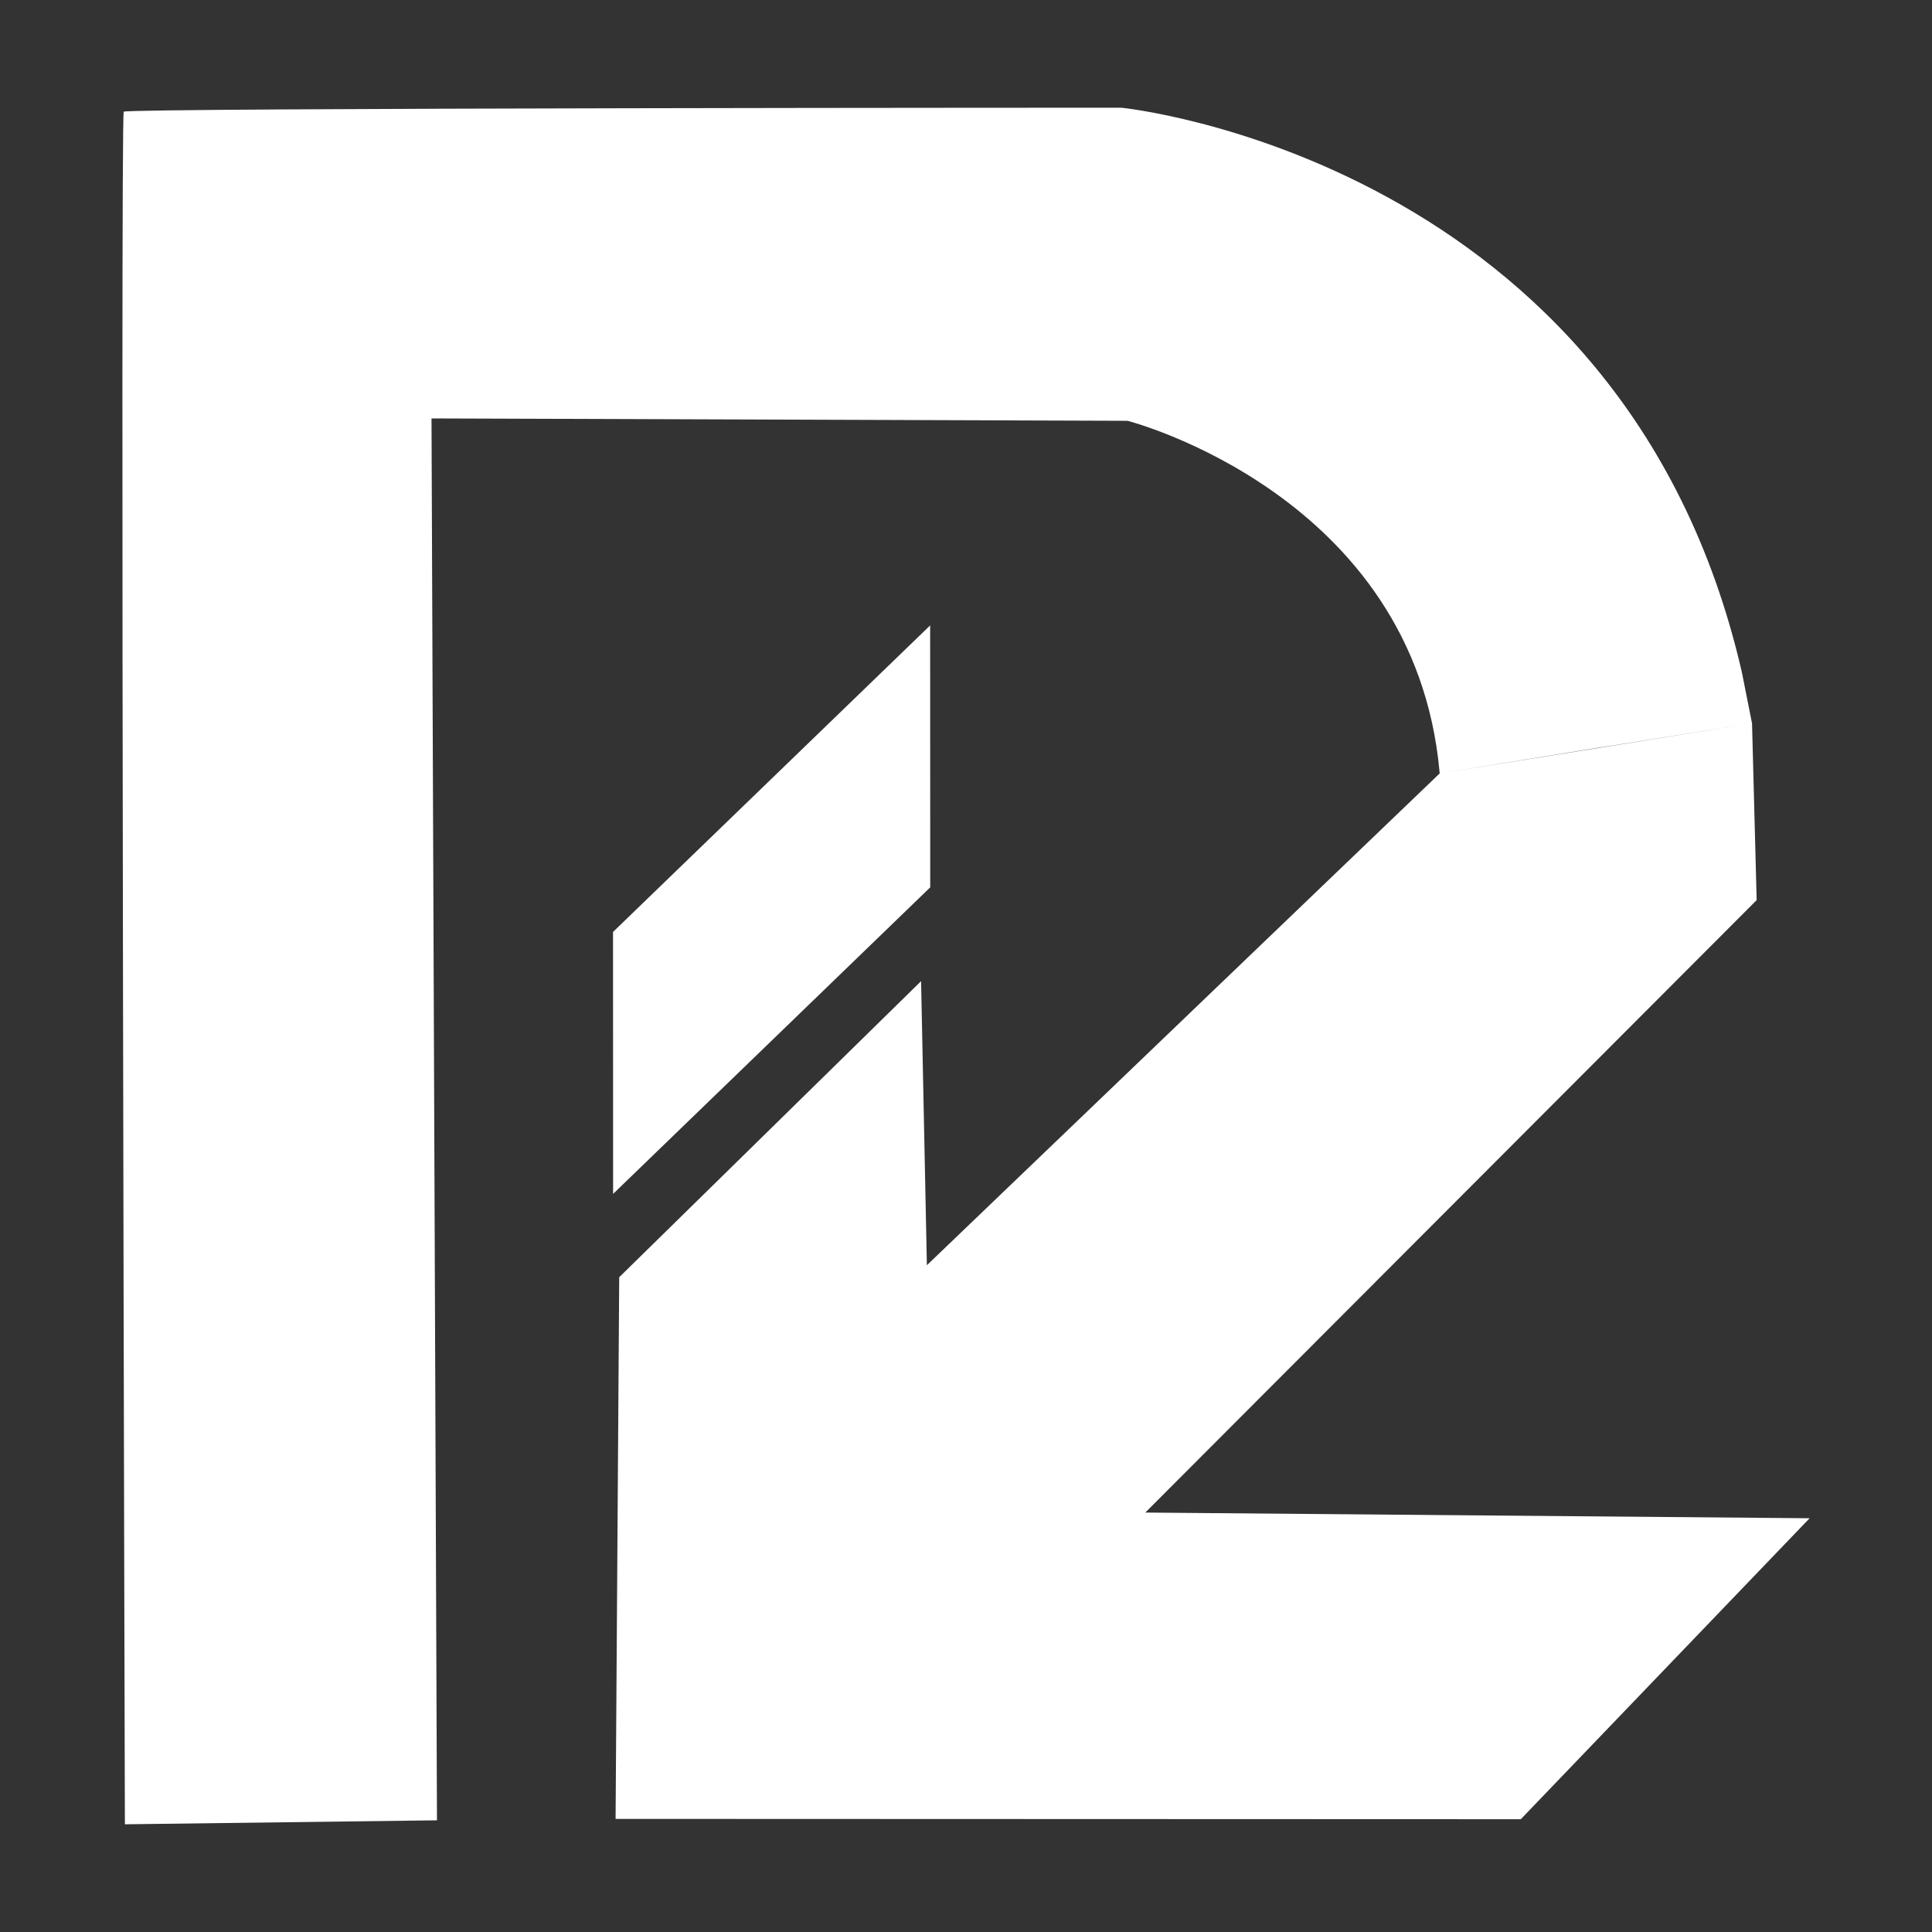 <svg viewBox="0 0 120 120" xmlns="http://www.w3.org/2000/svg" fill-rule="evenodd" clip-rule="evenodd" stroke-linecap="round" stroke-linejoin="round" stroke-miterlimit="1.5">
  <rect x="0" y="0" width="120" height="120" fill="#333333" stroke="none"/>
  <path d="M89.413 47.937c-1.57-17.236-19.377-21.8-19.377-21.8l-43.234-.148.339 87.074-19.384.247S7.464 7.177 7.686 6.937c.222-.24 61.962-.247 61.962-.247s31.194 3.116 38.54 35.052l.633 3.182-9.018 1.448-10.381 1.666c19.386-3.136.077-.029 19.4-3.114l.287 10.984-37.973 38.04 41.262.353-17.94 18.694-56.223-.02.225-33.644 18.75-18.39.36 17.645 31.852-30.548-.01-.1zm-51.337 9.948l.005 16.27 19.697-19.04-.005-16.269-19.697 19.04z" fill="#fff"/>
</svg>
